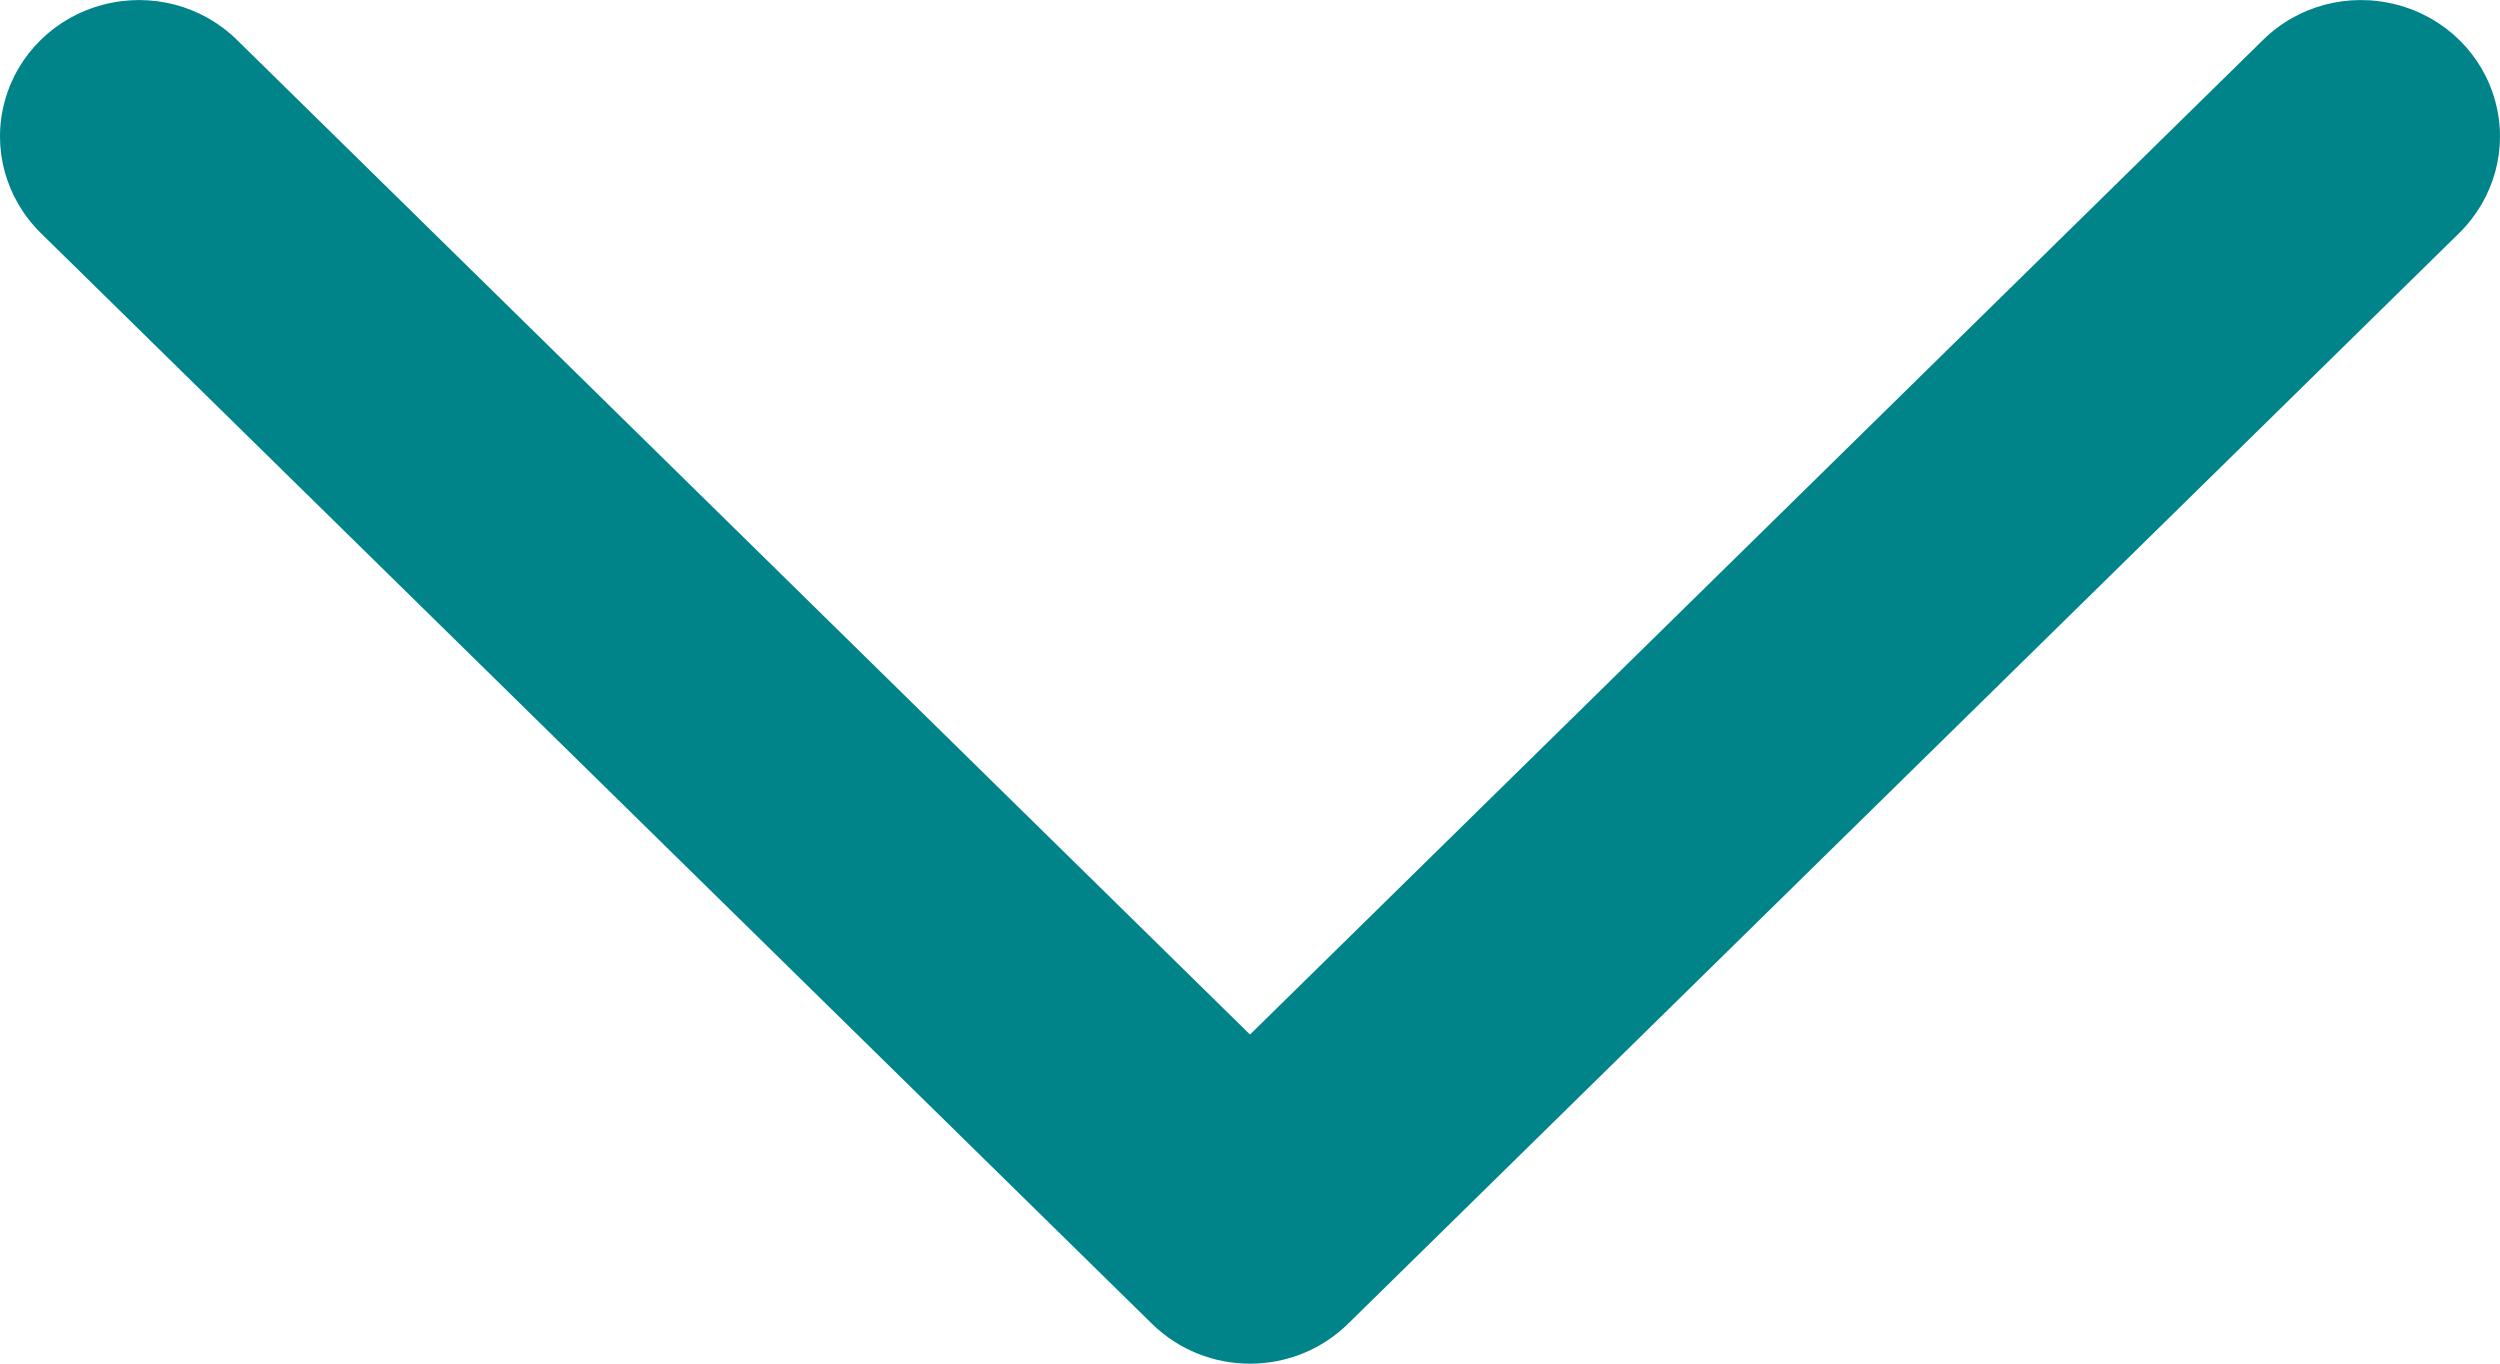 <svg width="11" height="6" viewBox="0 0 11 6" version="1.1" xmlns="http://www.w3.org/2000/svg" xmlns:xlink="http://www.w3.org/1999/xlink">
<title>Shape</title>
<desc>Created using Figma</desc>
<g id="Canvas" transform="translate(-6768 73)">
<g id="Shape">
<use xlink:href="#path0_fill" transform="translate(6768 -73)" fill="#008489"/>
</g>
</g>
<defs>
<path id="path0_fill" d="M 9.957 0.176C 10.111 0.024 10.336 -0.035 10.547 0.021C 10.758 0.076 10.923 0.238 10.979 0.445C 11.036 0.652 10.975 0.873 10.821 1.025L 5.932 5.824C 5.693 6.059 5.307 6.059 5.068 5.824L 0.179 1.025C 0.025 0.873 -0.036 0.652 0.021 0.445C 0.077 0.238 0.242 0.076 0.453 0.021C 0.664 -0.035 0.889 0.024 1.043 0.176L 5.5 4.552L 9.957 0.176Z"/>
</defs>
</svg>
